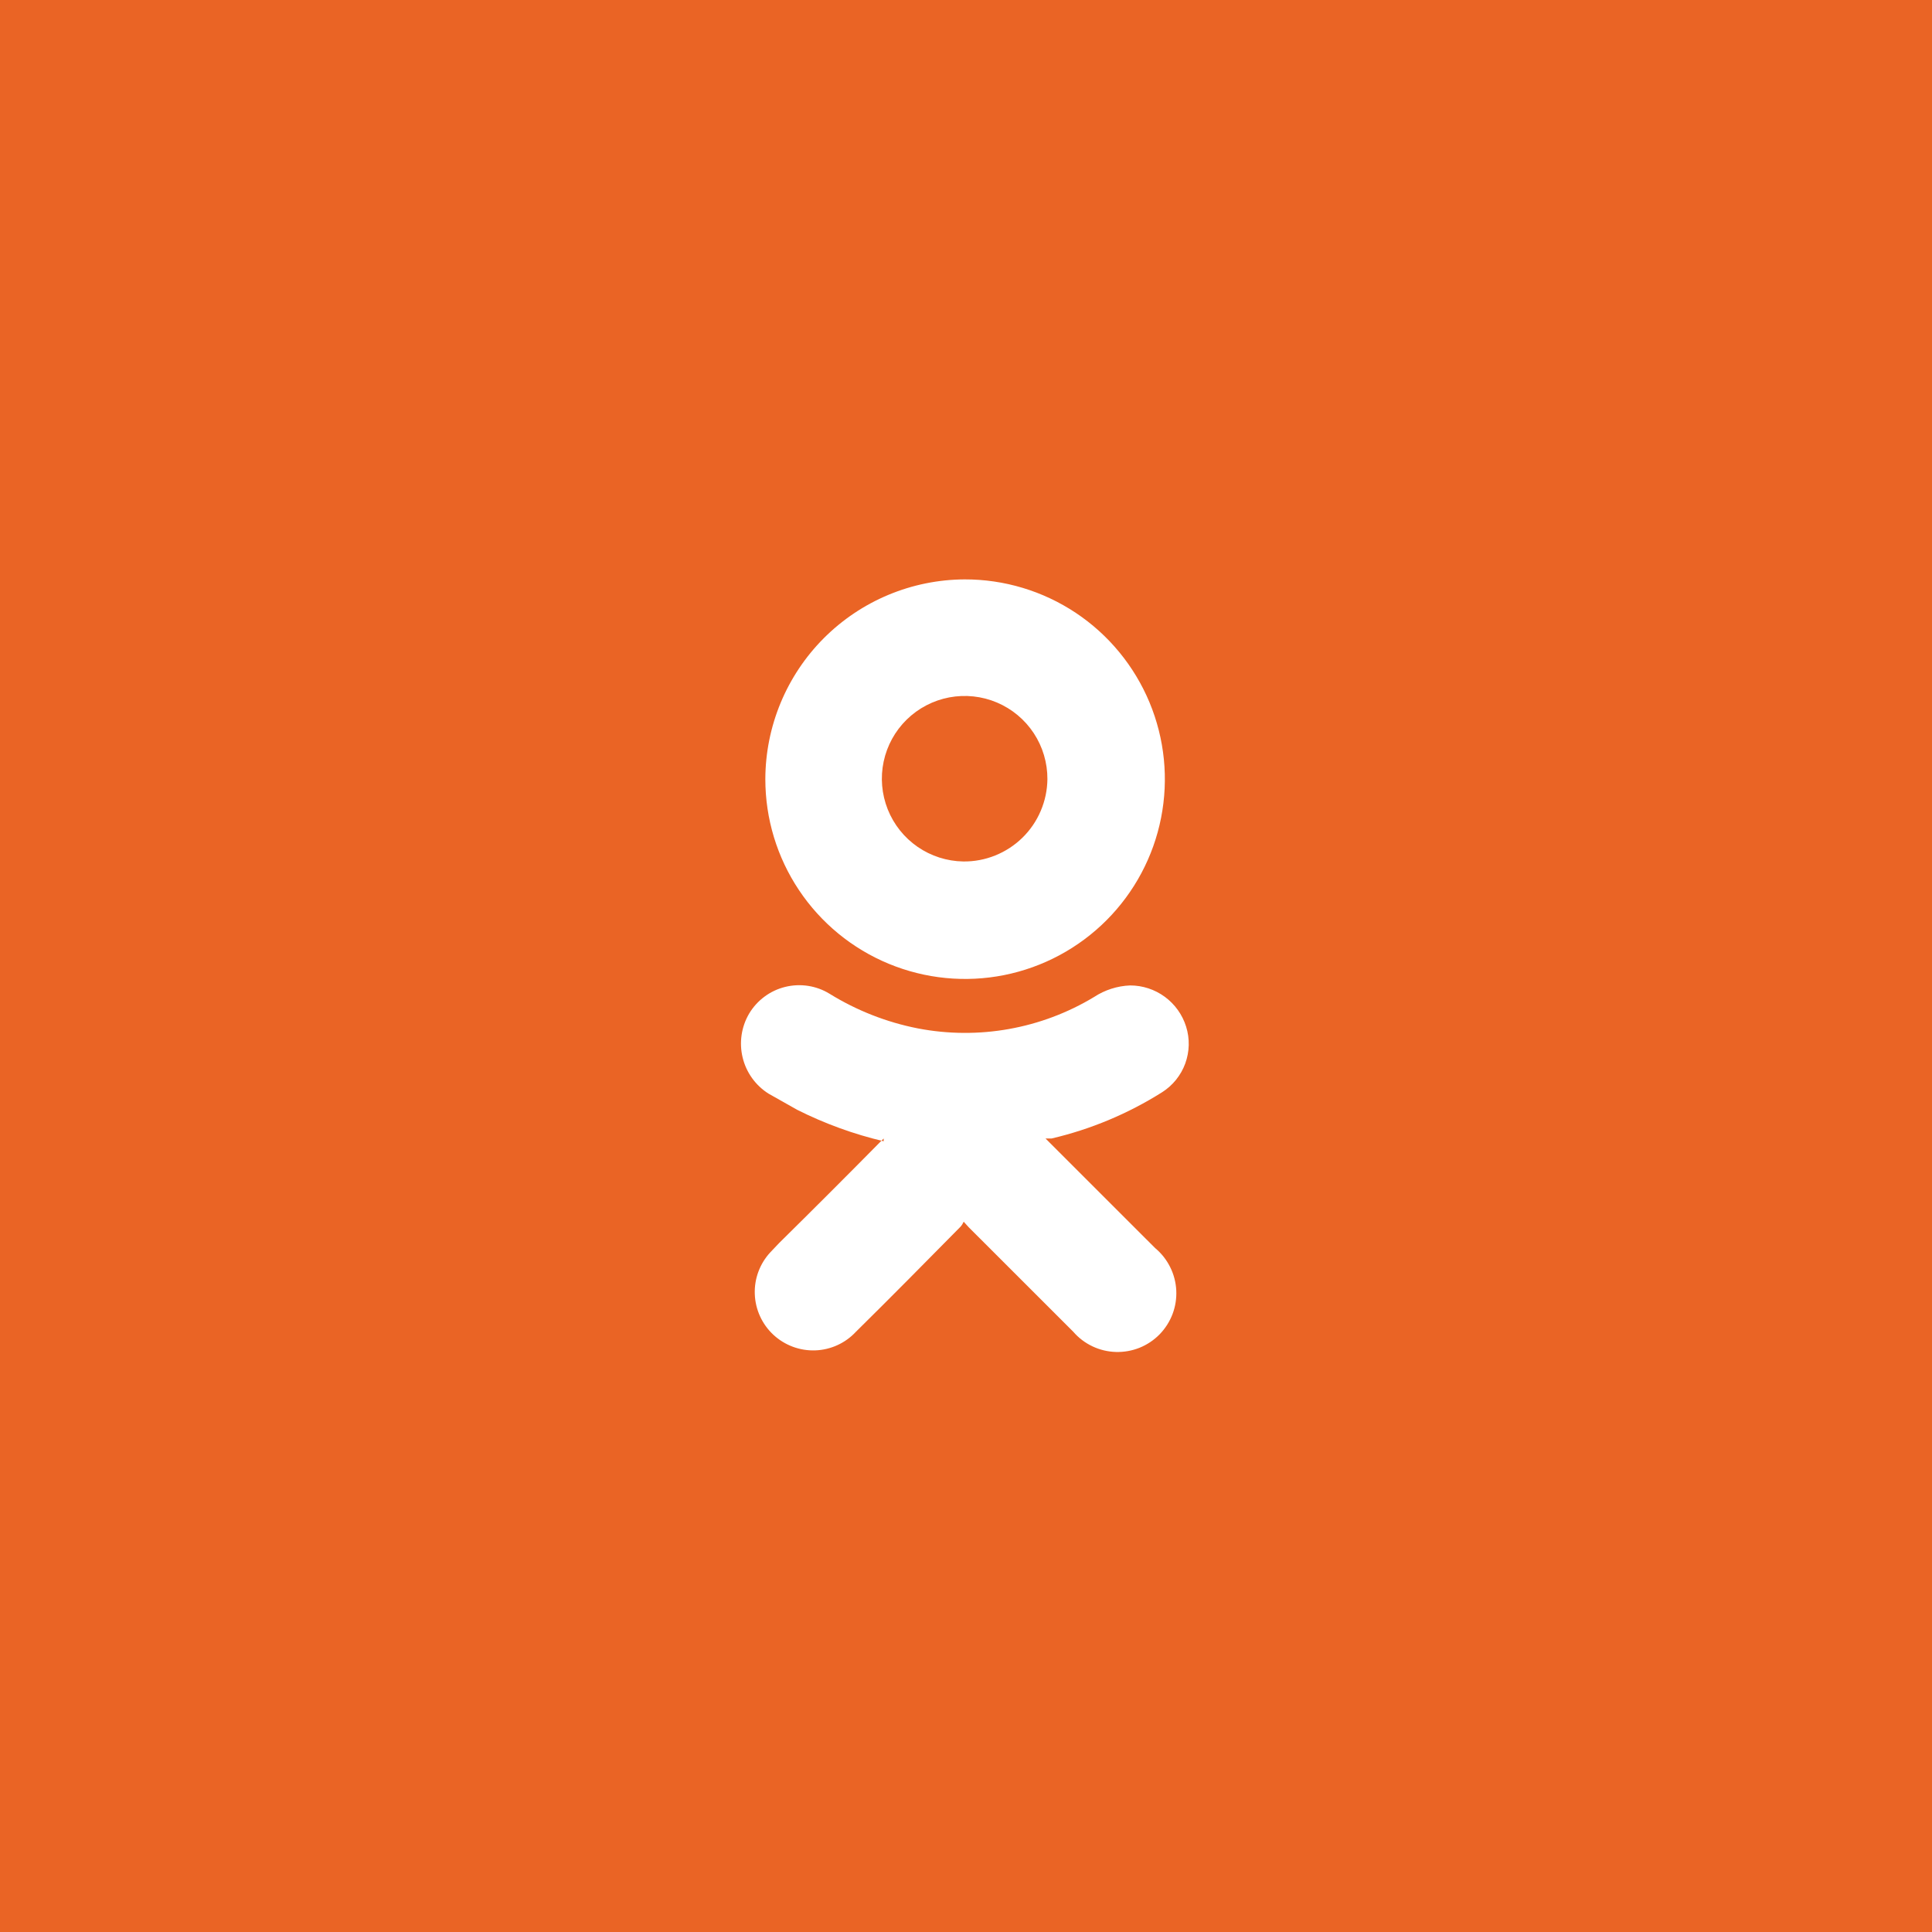 <svg width="66" height="66" viewBox="0 0 66 66" fill="none" xmlns="http://www.w3.org/2000/svg">
<path d="M66 0H0V66H66V0Z" fill="#EA6425"/>
<path fill-rule="evenodd" clip-rule="evenodd" d="M30.188 38.987C29.165 38.746 28.173 38.385 27.234 37.913L26.254 37.36C25.811 37.08 25.493 36.638 25.37 36.128C25.246 35.618 25.325 35.08 25.591 34.627C25.726 34.401 25.904 34.204 26.116 34.047C26.327 33.89 26.568 33.777 26.823 33.714C27.079 33.651 27.345 33.639 27.605 33.679C27.865 33.719 28.115 33.81 28.339 33.948C29.266 34.521 30.288 34.922 31.357 35.132C33.427 35.53 35.571 35.148 37.375 34.059C37.742 33.818 38.169 33.681 38.608 33.664C39.034 33.664 39.45 33.801 39.794 34.054C40.137 34.307 40.392 34.663 40.519 35.07C40.649 35.482 40.638 35.925 40.49 36.331C40.341 36.737 40.063 37.082 39.698 37.313C38.536 38.046 37.26 38.58 35.922 38.893H35.717L35.859 39.035L39.461 42.636C39.674 42.813 39.848 43.033 39.972 43.281C40.097 43.529 40.168 43.799 40.183 44.076C40.197 44.353 40.154 44.63 40.056 44.889C39.958 45.148 39.807 45.384 39.614 45.583C39.42 45.781 39.187 45.937 38.93 46.041C38.673 46.144 38.397 46.193 38.12 46.185C37.843 46.177 37.571 46.112 37.32 45.993C37.069 45.874 36.846 45.705 36.665 45.495L33.094 41.926L32.921 41.736C32.893 41.799 32.856 41.858 32.81 41.909C31.625 43.11 30.441 44.311 29.24 45.495C28.88 45.883 28.38 46.112 27.851 46.131C27.323 46.15 26.808 45.958 26.42 45.598C26.033 45.238 25.804 44.738 25.785 44.209C25.765 43.681 25.957 43.166 26.317 42.779L26.618 42.462C27.771 41.325 28.908 40.188 30.046 39.035L30.188 38.893" fill="white"/>
<path fill-rule="evenodd" clip-rule="evenodd" d="M35.781 26.618C35.784 26.06 35.622 25.513 35.315 25.047C35.008 24.581 34.571 24.217 34.057 23.999C33.543 23.781 32.977 23.721 32.428 23.824C31.88 23.928 31.375 24.191 30.976 24.581C30.577 24.971 30.303 25.47 30.187 26.016C30.071 26.562 30.12 27.129 30.326 27.648C30.532 28.166 30.887 28.612 31.346 28.929C31.805 29.246 32.348 29.42 32.906 29.429C33.279 29.434 33.65 29.364 33.996 29.225C34.343 29.086 34.659 28.88 34.926 28.619C35.193 28.358 35.406 28.047 35.552 27.703C35.699 27.36 35.777 26.991 35.781 26.618ZM32.953 19.793C34.304 19.79 35.624 20.187 36.749 20.935C37.873 21.683 38.75 22.749 39.269 23.995C39.788 25.242 39.926 26.614 39.664 27.939C39.403 29.264 38.754 30.481 37.8 31.437C36.846 32.393 35.63 33.045 34.306 33.31C32.982 33.575 31.609 33.44 30.361 32.924C29.113 32.408 28.046 31.533 27.296 30.41C26.545 29.288 26.145 27.968 26.145 26.618C26.149 24.812 26.867 23.081 28.142 21.802C29.418 20.524 31.147 19.801 32.953 19.793Z" fill="white"/>
</svg>
